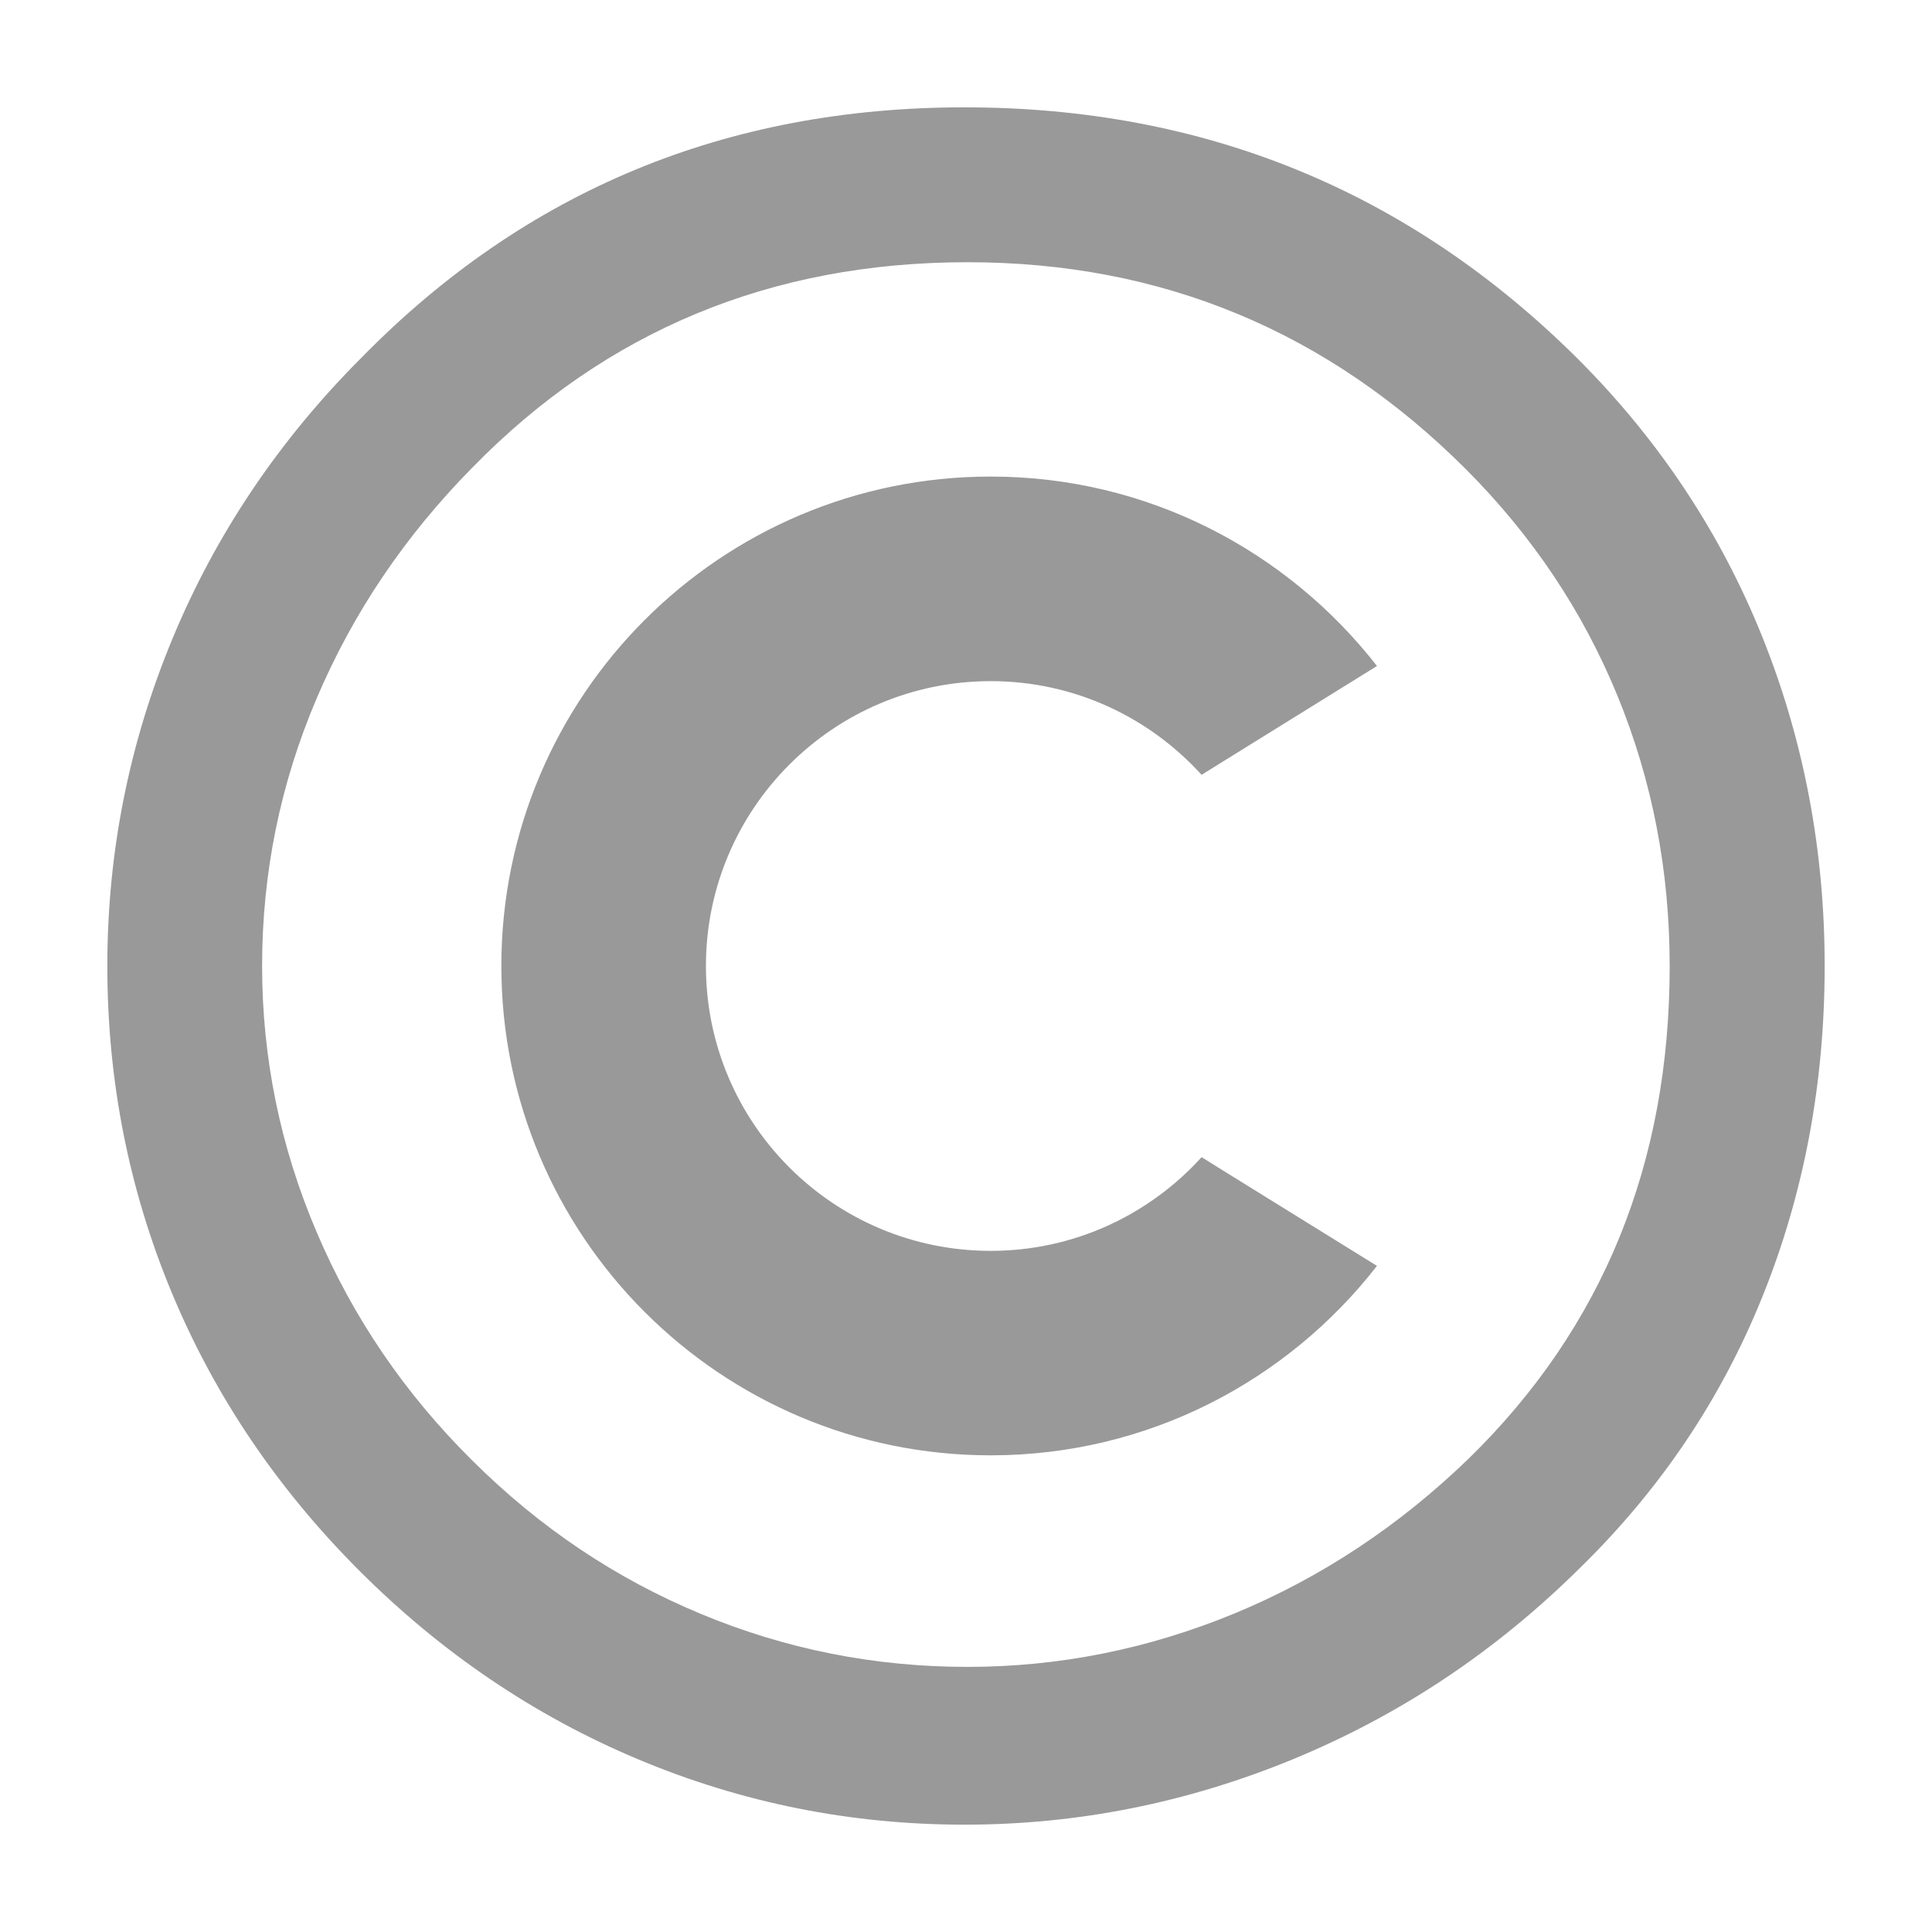 <?xml version="1.0" encoding="UTF-8"?>
<svg width="18px" height="18px" viewBox="0 0 18 18" version="1.1" xmlns="http://www.w3.org/2000/svg" xmlns:xlink="http://www.w3.org/1999/xlink">
    <!-- Generator: Sketch 43.1 (39012) - http://www.bohemiancoding.com/sketch -->
    <title>ic_copyright_18</title>
    <desc>Created with Sketch.</desc>
    <defs/>
    <g id="Page-1" stroke="none" stroke-width="1" fill="none" fill-rule="evenodd">
        <g id="ic_copyright_18-copy" fill-rule="nonzero" fill="rgb(153, 153, 153)">
            <g id="All_rights_reserved_logo" transform="translate(1, 1)">
                <path d="M7.985,0 C10.223,0 12.129,0.781 13.7,2.343 C14.452,3.095 15.024,3.955 15.414,4.921 C15.804,5.888 16,6.914 16,8 C16,9.095 15.807,10.121 15.421,11.078 C15.036,12.035 14.466,12.881 13.714,13.614 C12.934,14.386 12.048,14.976 11.057,15.386 C10.067,15.795 9.043,16 7.986,16 C6.928,16 5.917,15.798 4.95,15.393 C3.983,14.988 3.117,14.402 2.35,13.636 C1.583,12.869 1,12.005 0.6,11.043 C0.2,10.081 0,9.067 0,8 C0,6.943 0.202,5.926 0.607,4.95 C1.012,3.974 1.6,3.1 2.371,2.329 C3.895,0.776 5.766,0 7.985,0 Z M8.014,1.443 C6.186,1.443 4.647,2.081 3.4,3.357 C2.771,3.995 2.288,4.712 1.95,5.507 C1.611,6.303 1.442,7.133 1.442,8 C1.442,8.857 1.611,9.684 1.95,10.479 C2.288,11.274 2.771,11.984 3.4,12.607 C4.028,13.232 4.737,13.707 5.529,14.036 C6.319,14.365 7.147,14.53 8.014,14.53 C8.871,14.53 9.701,14.363 10.507,14.03 C11.312,13.696 12.037,13.215 12.686,12.587 C13.933,11.368 14.556,9.839 14.556,8.001 C14.556,7.115 14.395,6.277 14.071,5.486 C13.748,4.696 13.276,3.991 12.658,3.372 C11.371,2.086 9.824,1.443 8.014,1.443 Z" id="Shape"/>
                <path d="M10.402,9.91 L10.195,9.781 C9.71,10.316 9.01,10.654 8.23,10.654 C6.765,10.654 5.577,9.466 5.577,8 C5.577,6.535 6.765,5.346 8.23,5.346 C9.01,5.346 9.71,5.684 10.195,6.219 L10.402,6.09 L11.829,5.205 C10.993,4.133 9.695,3.44 8.23,3.44 C5.713,3.44 3.671,5.482 3.671,8 C3.671,10.518 5.713,12.559 8.23,12.559 C9.694,12.559 10.994,11.867 11.829,10.794 L10.402,9.91 Z" id="Shape"/>
            </g>
        </g>
    </g>
</svg>